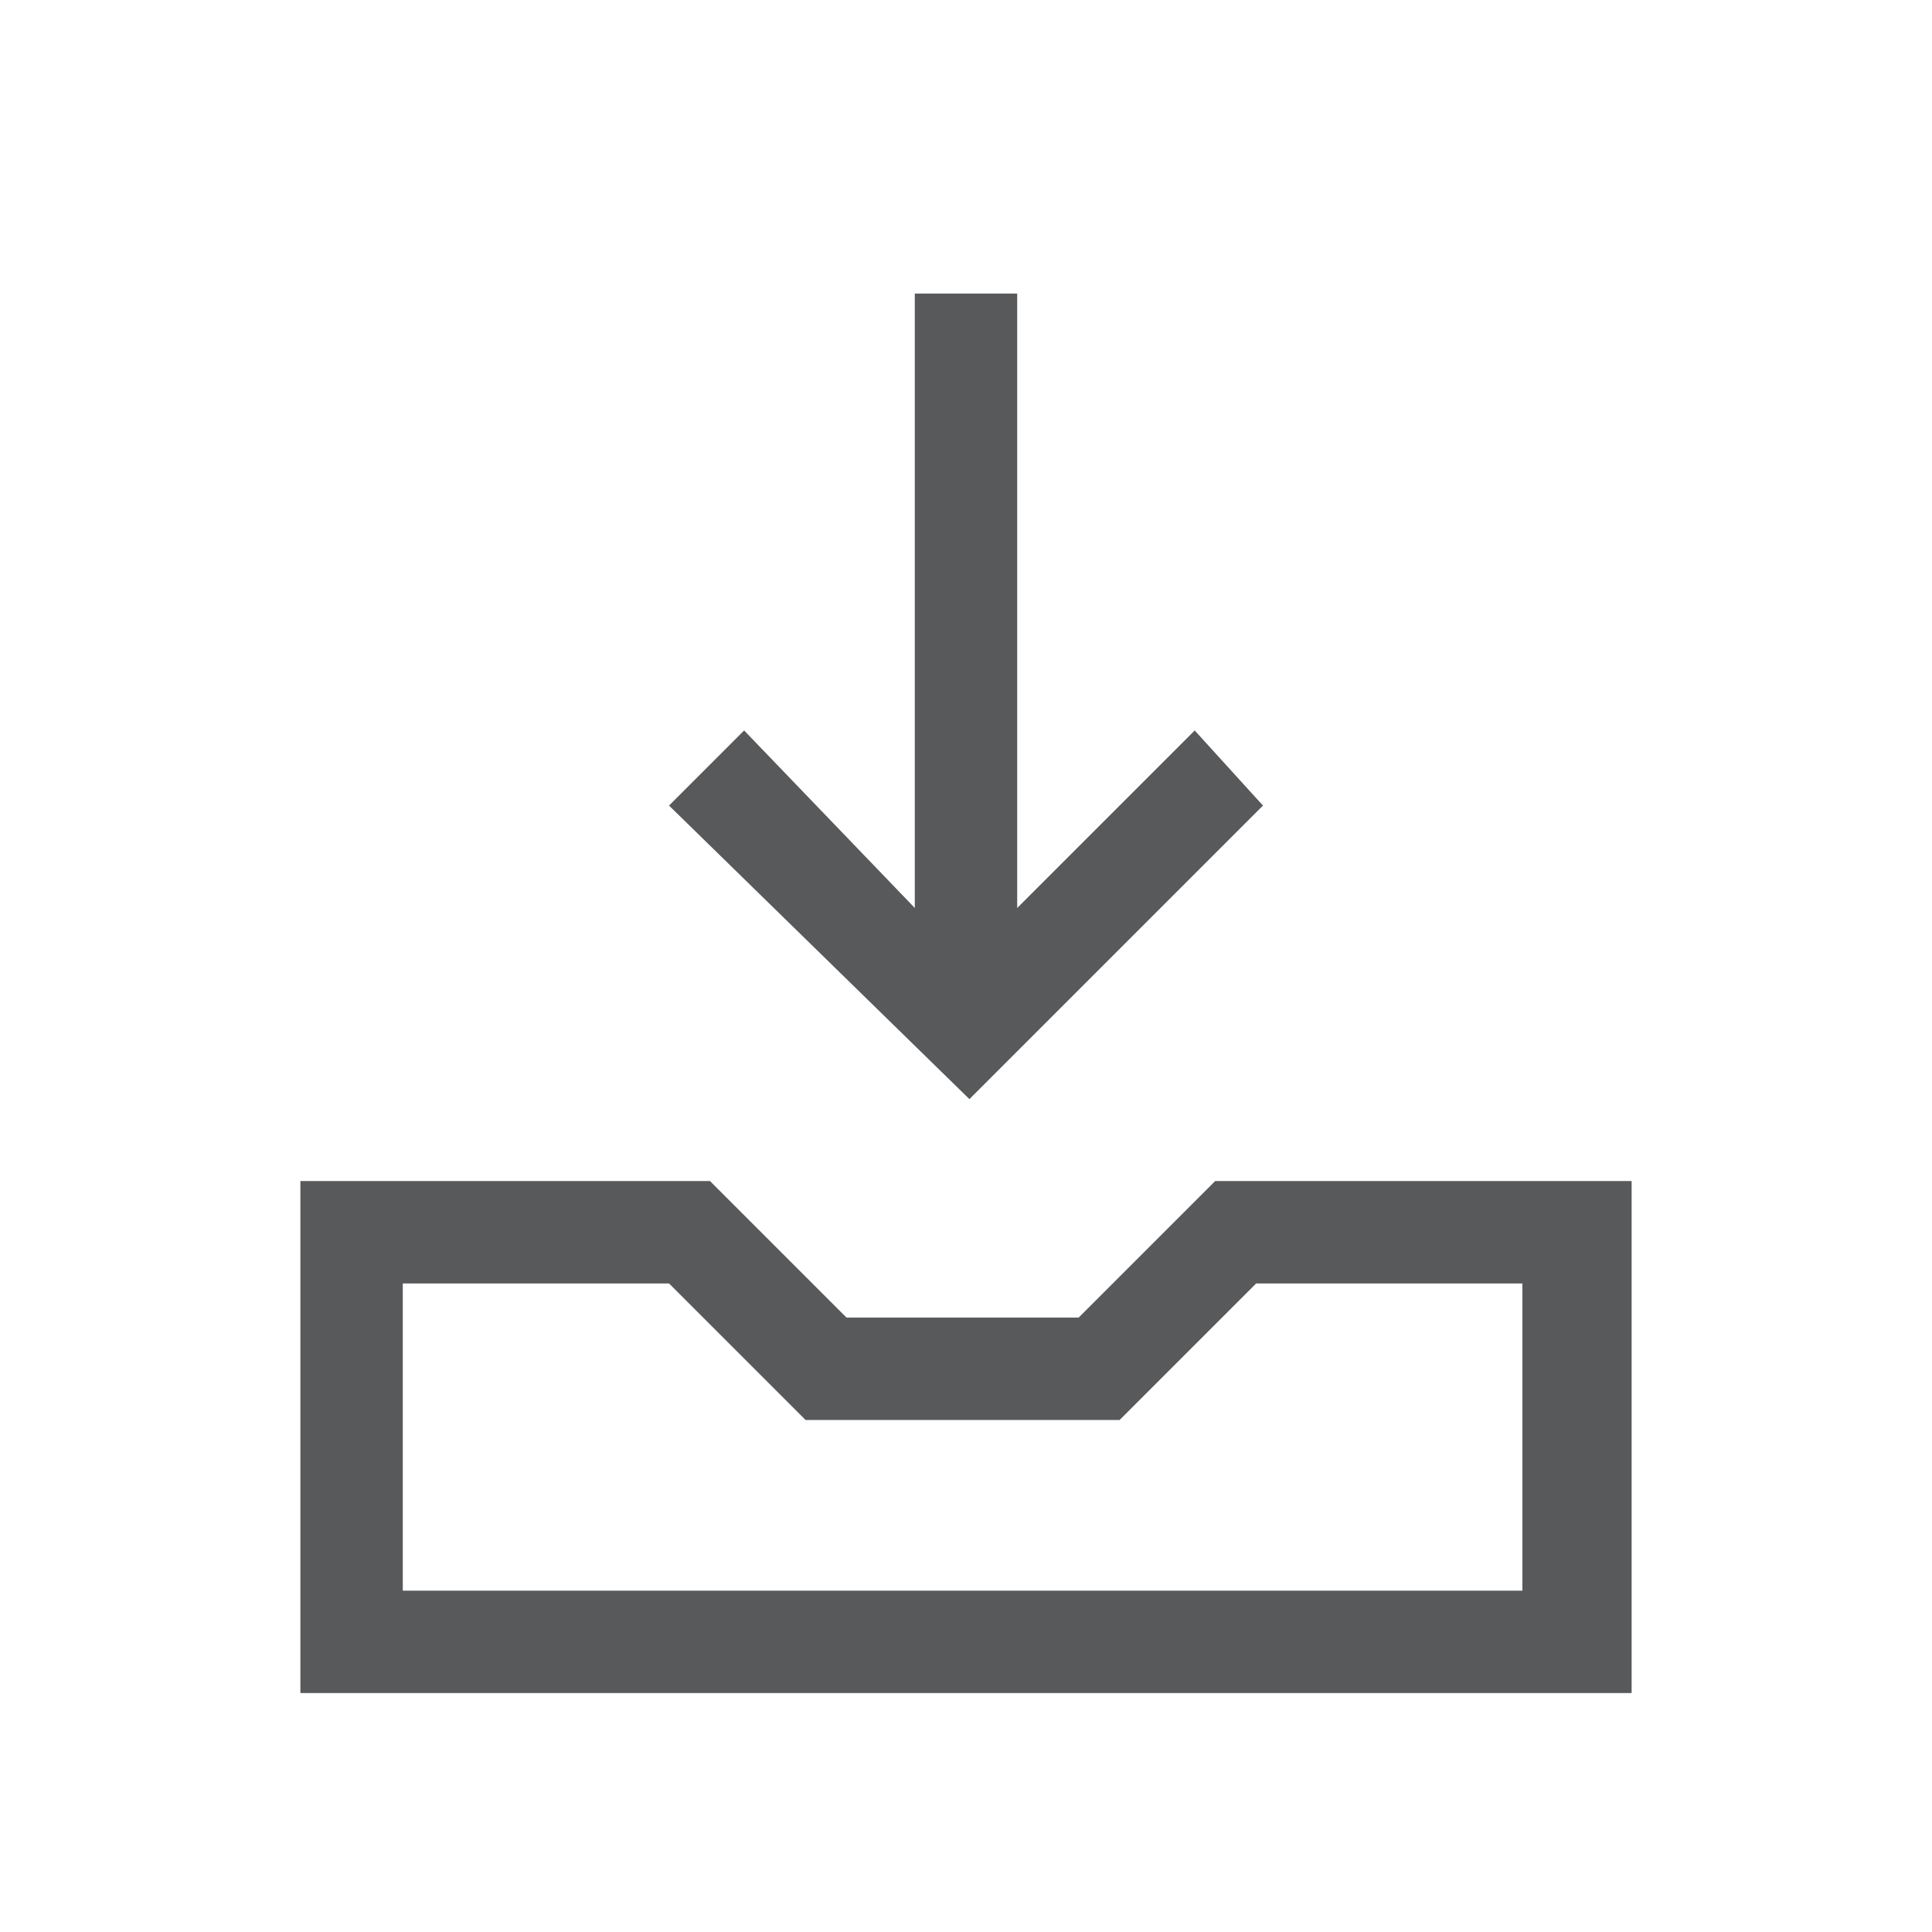 <?xml version="1.0" encoding="utf-8"?>
<!-- Generator: Adobe Illustrator 22.0.0, SVG Export Plug-In . SVG Version: 6.00 Build 0)  -->
<svg version="1.1" id="Camada_1" xmlns="http://www.w3.org/2000/svg" xmlns:xlink="http://www.w3.org/1999/xlink" x="0px" y="0px"
	 viewBox="0 0 28.3 28.3" style="enable-background:new 0 0 28.3 28.3;" xml:space="preserve">
<style type="text/css">
	.st0{fill:#58595B;}
</style>
<polygon class="st0" points="9.8,11.8 14.2,16.1 18.5,11.8 17.5,10.7 14.9,13.3 14.9,4.3 13.4,4.3 13.4,13.3 10.9,10.7 "/>
<path class="st0" d="M23.9,24.8v-7.5h-6.1l-2,2h-3.4l-2-2H4.4v7.5H23.9z M5.9,18.8h3.9l2,2h4.6l2-2h3.9v4.5H5.9V18.8z"/>
</svg>
